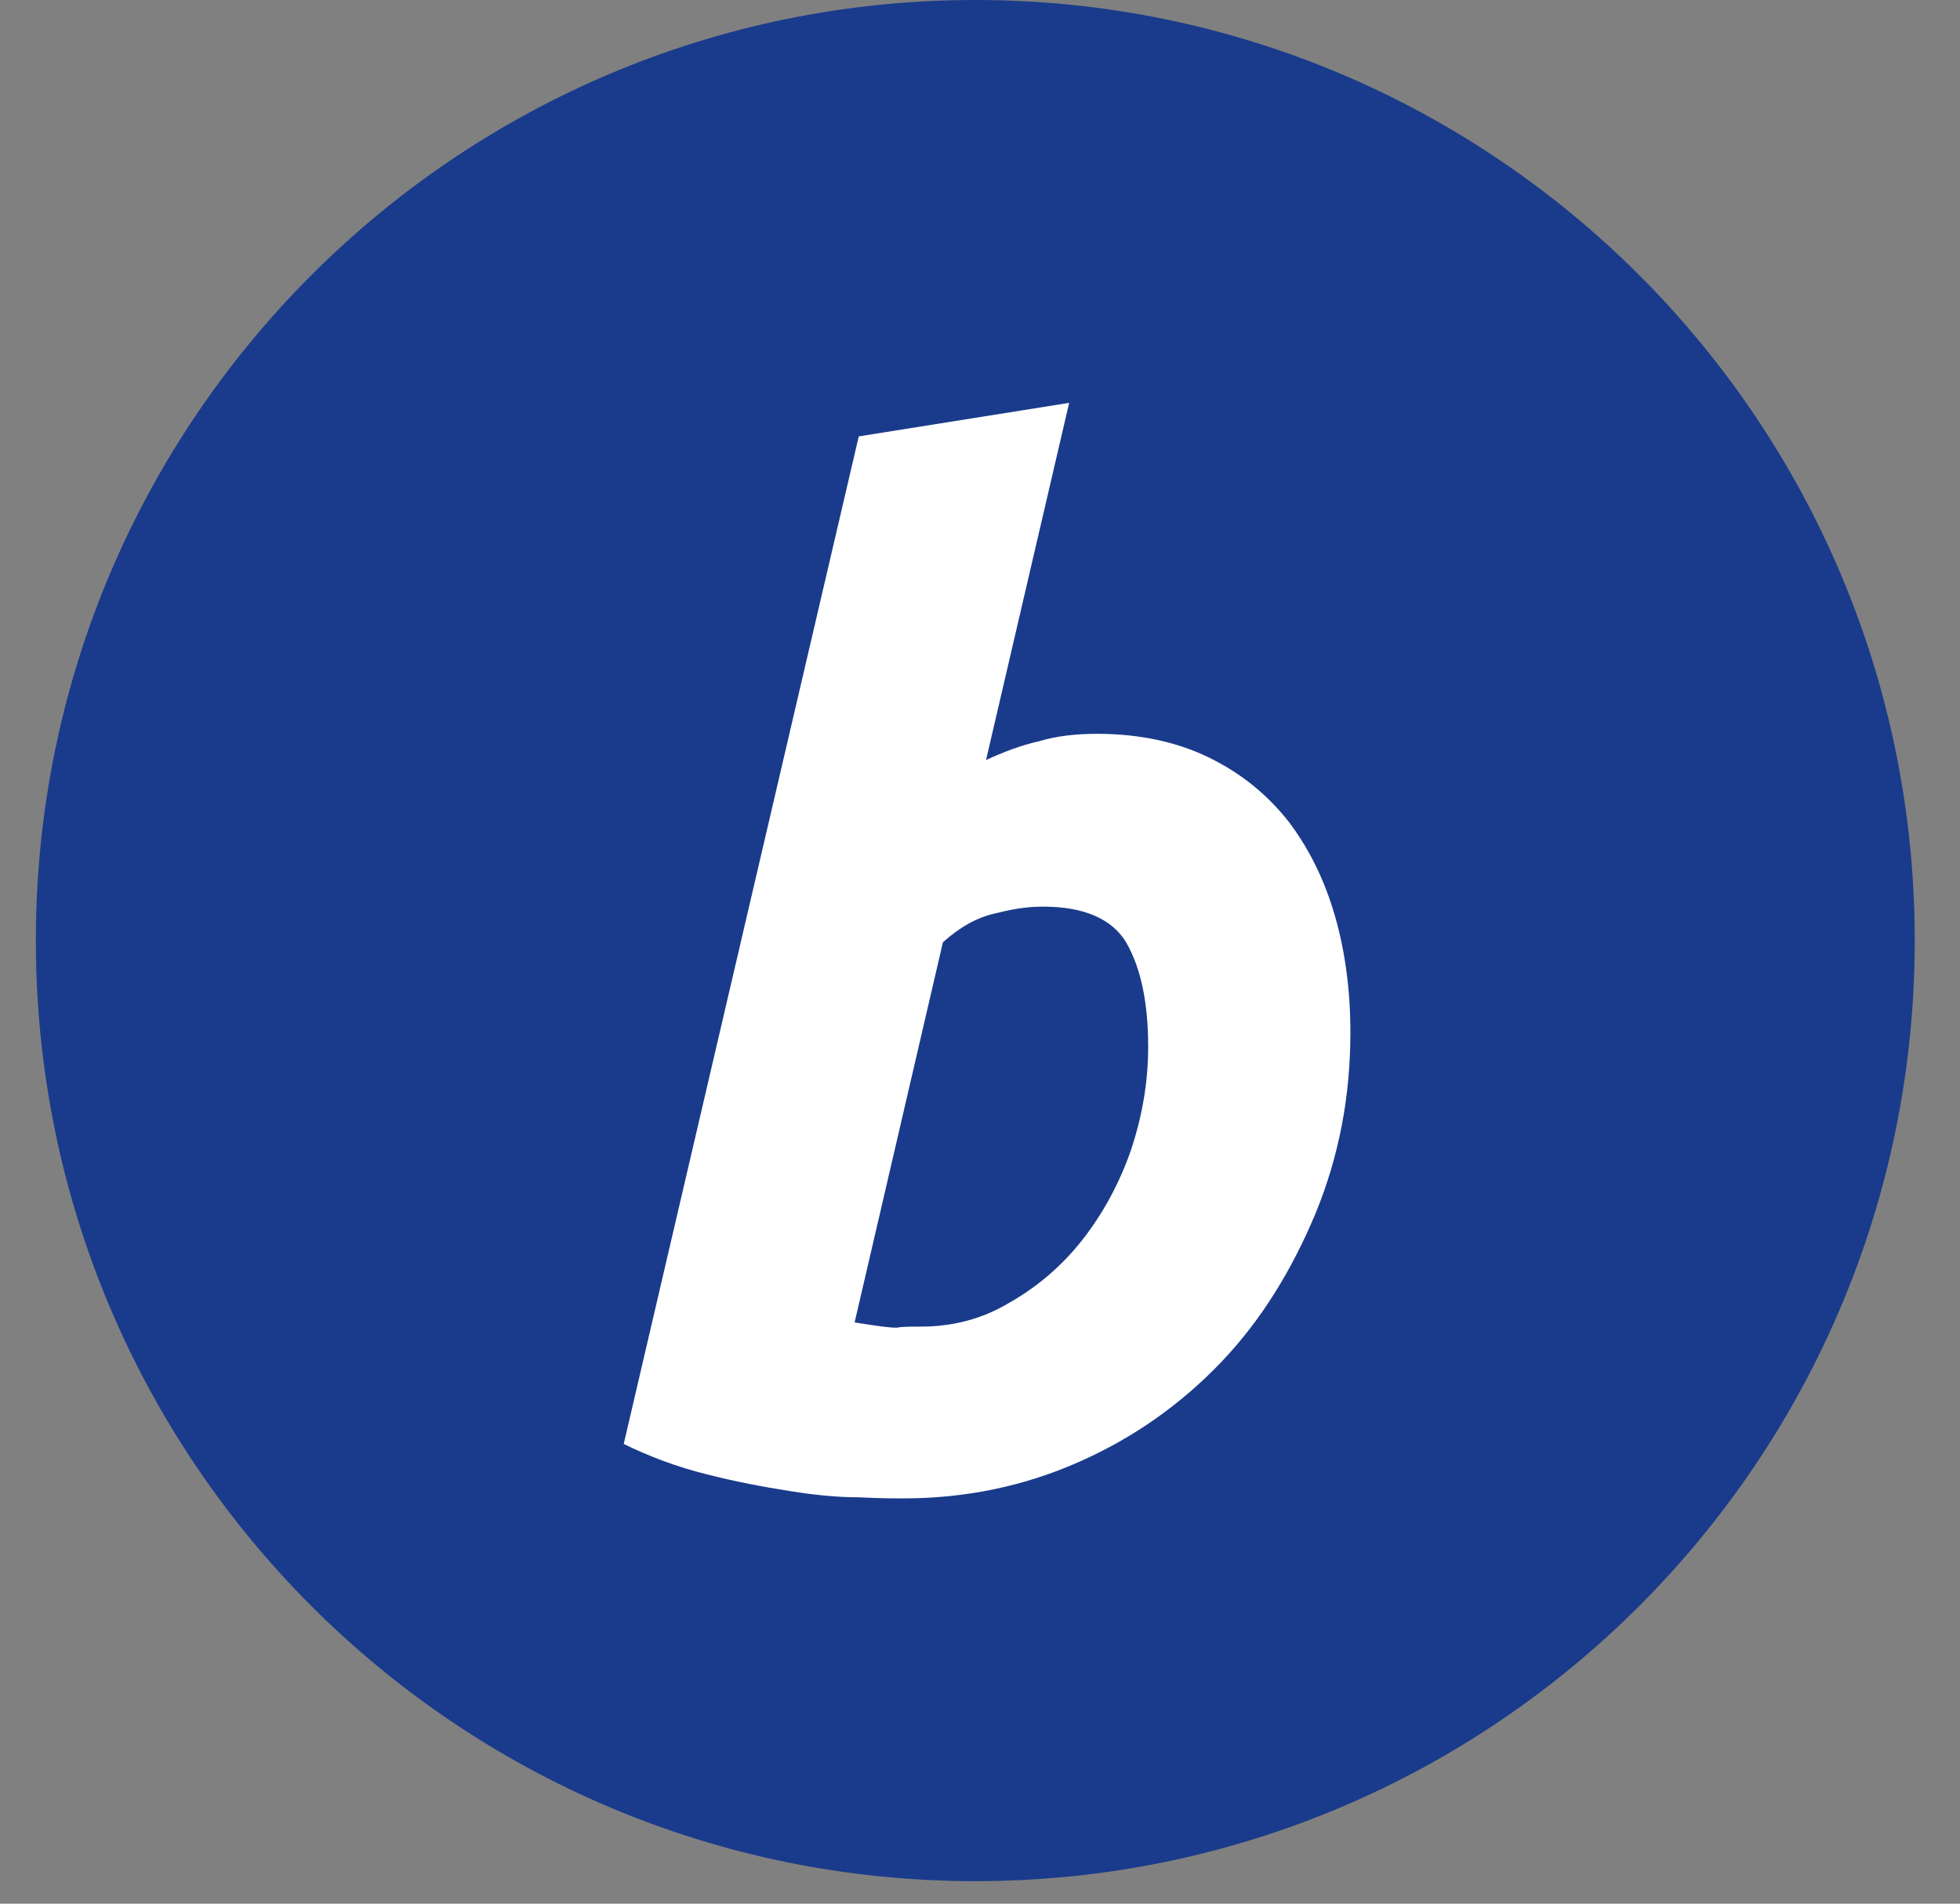 <svg width="35" height="34" viewBox="0 0 35 34" fill="none" xmlns="http://www.w3.org/2000/svg">
<rect x="0" y="0" width="35" height="34" fill="#808080" stroke="none"/>
<path d="M17.416 33.598C26.681 33.598 34.192 26.077 34.192 16.799C34.192 7.521 26.681 0 17.416 0C8.151 0 0.64 7.521 0.64 16.799C0.64 26.077 8.151 33.598 17.416 33.598Z" fill="#1A3B8B"/>
<path fill-rule="evenodd" clip-rule="evenodd" d="M19.587 13.106C20.357 13.106 21.035 13.256 21.603 13.537C22.171 13.817 22.63 14.191 23.014 14.678C23.381 15.164 23.656 15.725 23.839 16.361C24.022 16.997 24.114 17.689 24.114 18.438C24.114 19.579 23.913 20.645 23.491 21.674C23.069 22.684 22.52 23.582 21.805 24.33C21.09 25.078 20.247 25.677 19.275 26.107C18.304 26.538 17.259 26.762 16.123 26.762C15.976 26.762 15.72 26.762 15.353 26.743C14.986 26.743 14.565 26.706 14.107 26.631C13.63 26.556 13.135 26.463 12.622 26.332C12.091 26.201 11.596 26.014 11.138 25.789L15.335 7.794L19.092 7.195L17.608 13.574C17.937 13.424 18.231 13.312 18.561 13.237C18.872 13.144 19.22 13.106 19.587 13.106ZM16.434 23.694C17.003 23.694 17.534 23.563 18.029 23.264C18.524 22.983 18.964 22.609 19.33 22.142C19.697 21.674 19.99 21.131 20.192 20.552C20.393 19.953 20.503 19.336 20.503 18.7C20.503 17.914 20.375 17.297 20.119 16.848C19.862 16.399 19.33 16.193 18.634 16.193C18.414 16.193 18.176 16.212 17.809 16.305C17.442 16.38 17.131 16.567 16.838 16.829L15.261 23.619C15.738 23.694 15.885 23.713 16.013 23.713C16.105 23.694 16.251 23.694 16.434 23.694Z" fill="white"/>
</svg>
